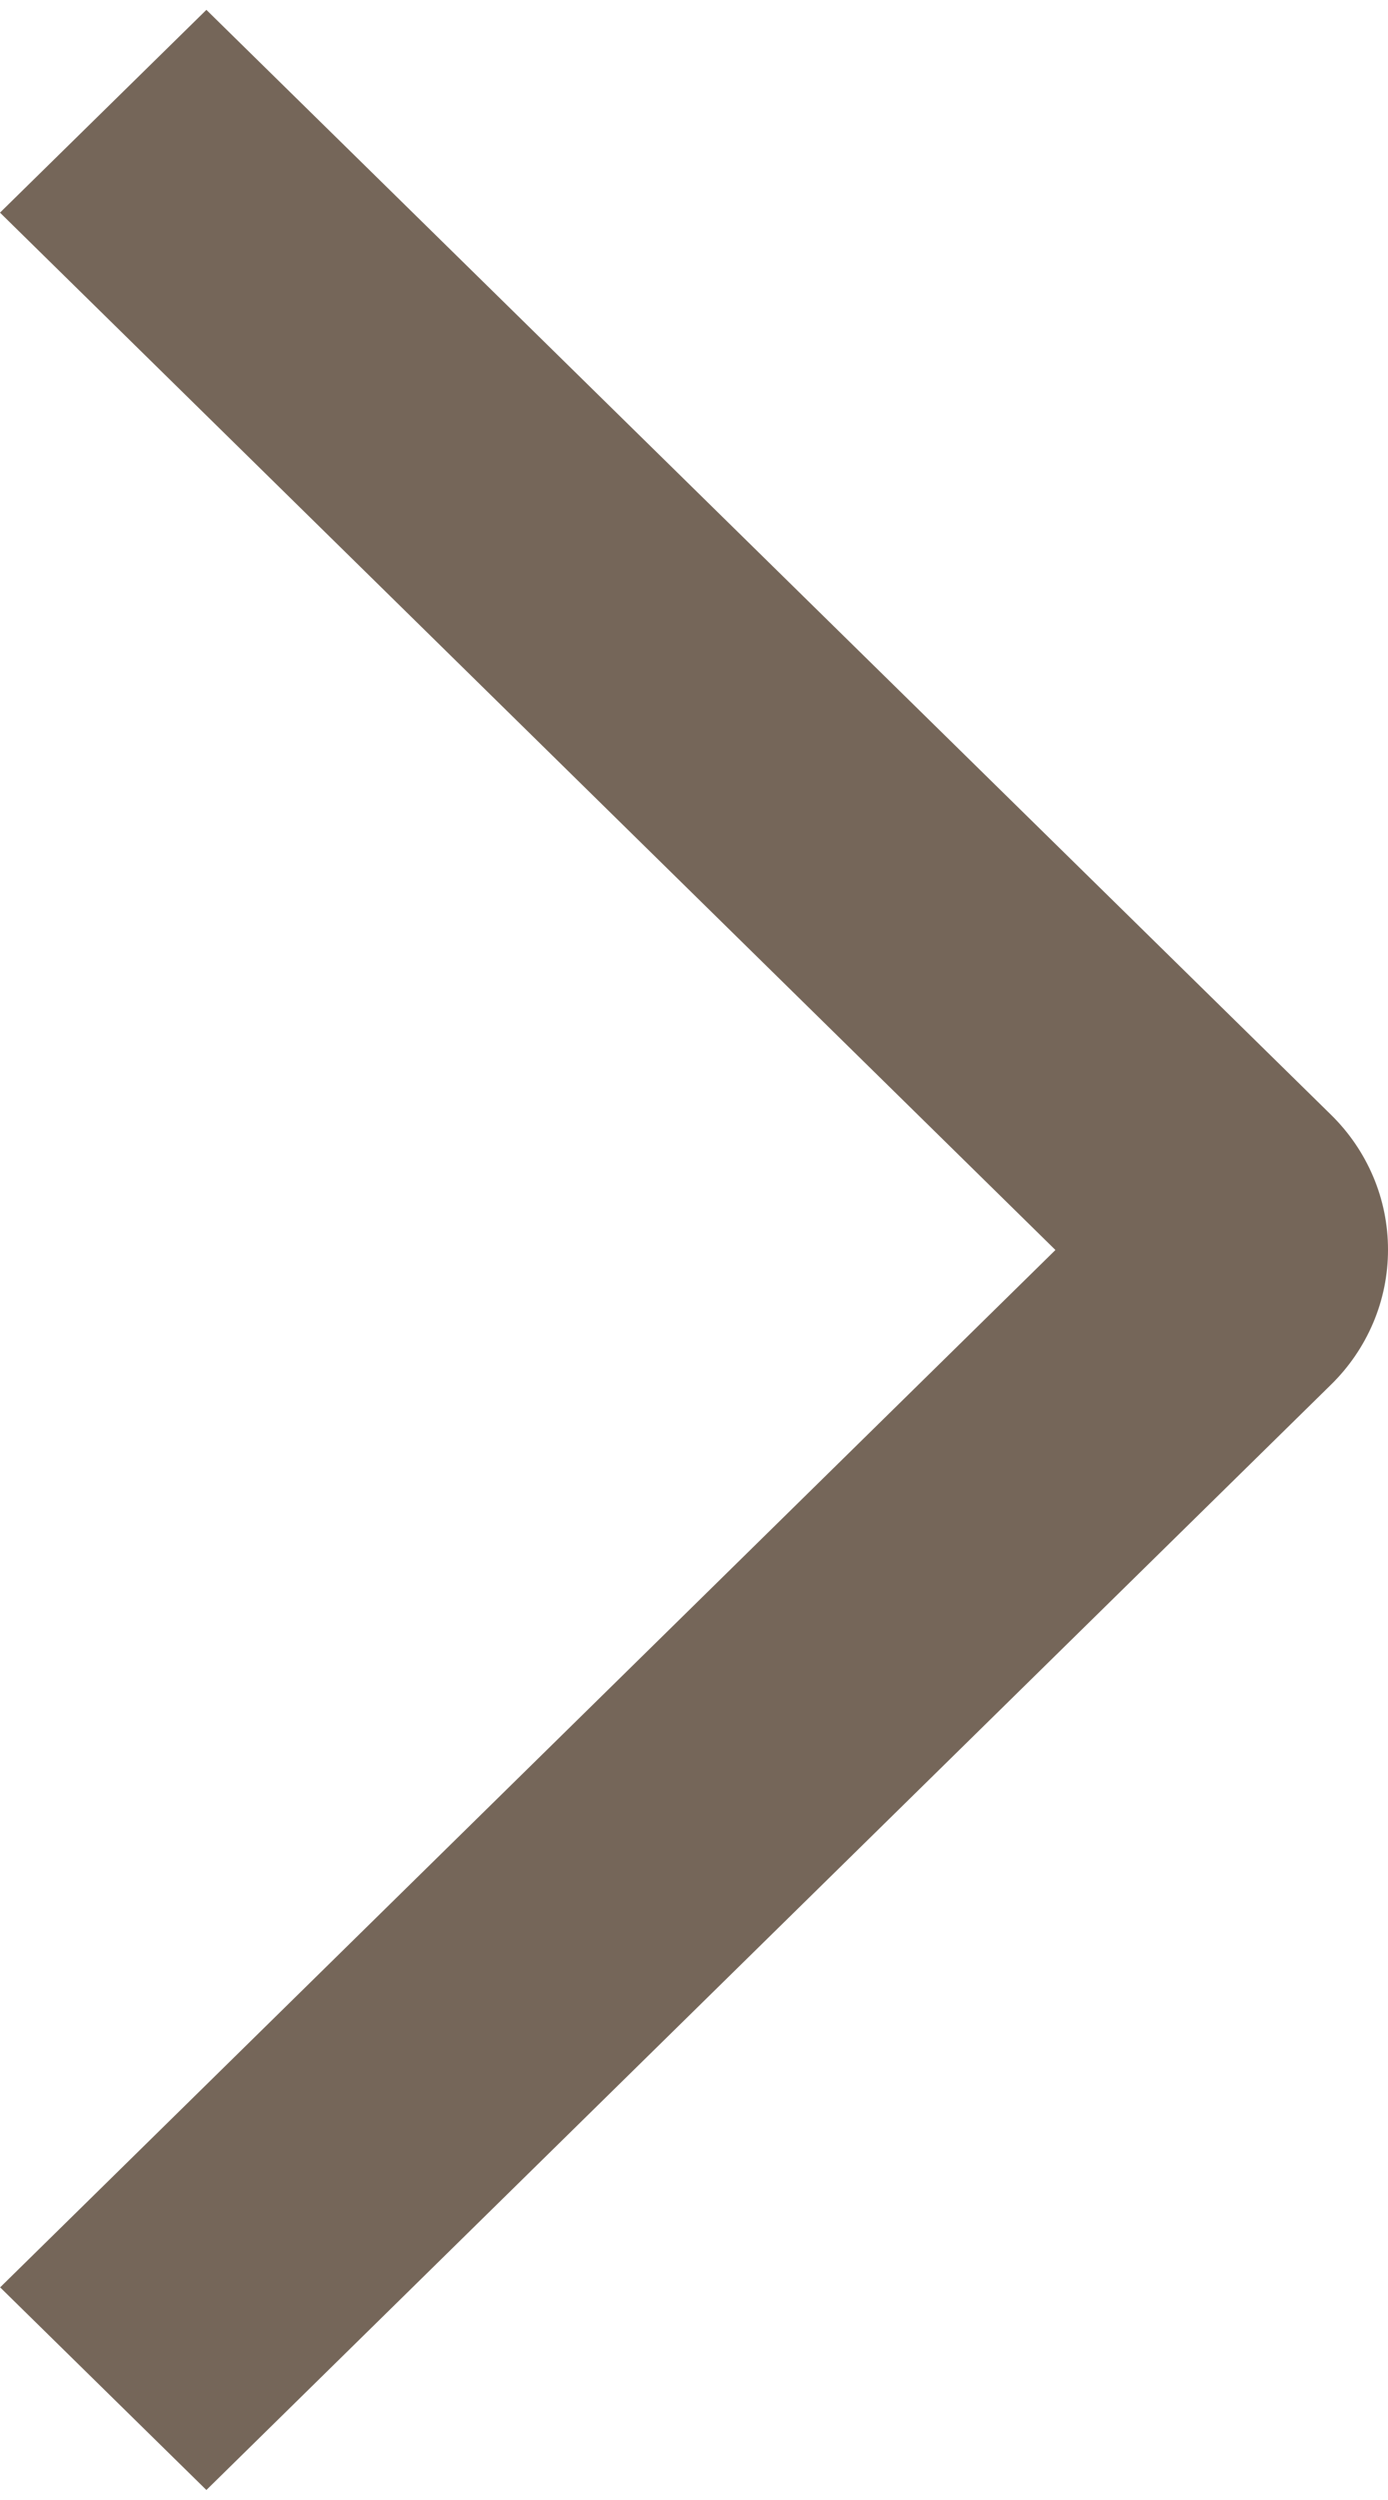 <svg width="10" height="18" viewBox="0 0 10 18" fill="none" xmlns="http://www.w3.org/2000/svg">
<path id="Vector" d="M-1.43354e-06 1.531L1.487 0.071L9.588 8.025C9.719 8.153 9.822 8.304 9.893 8.471C9.964 8.638 10 8.817 10 8.998C10 9.179 9.964 9.358 9.893 9.525C9.822 9.692 9.719 9.843 9.588 9.971L1.487 17.928L0.001 16.469L7.604 9L-1.43354e-06 1.531Z" fill="#756659"/>
</svg>
